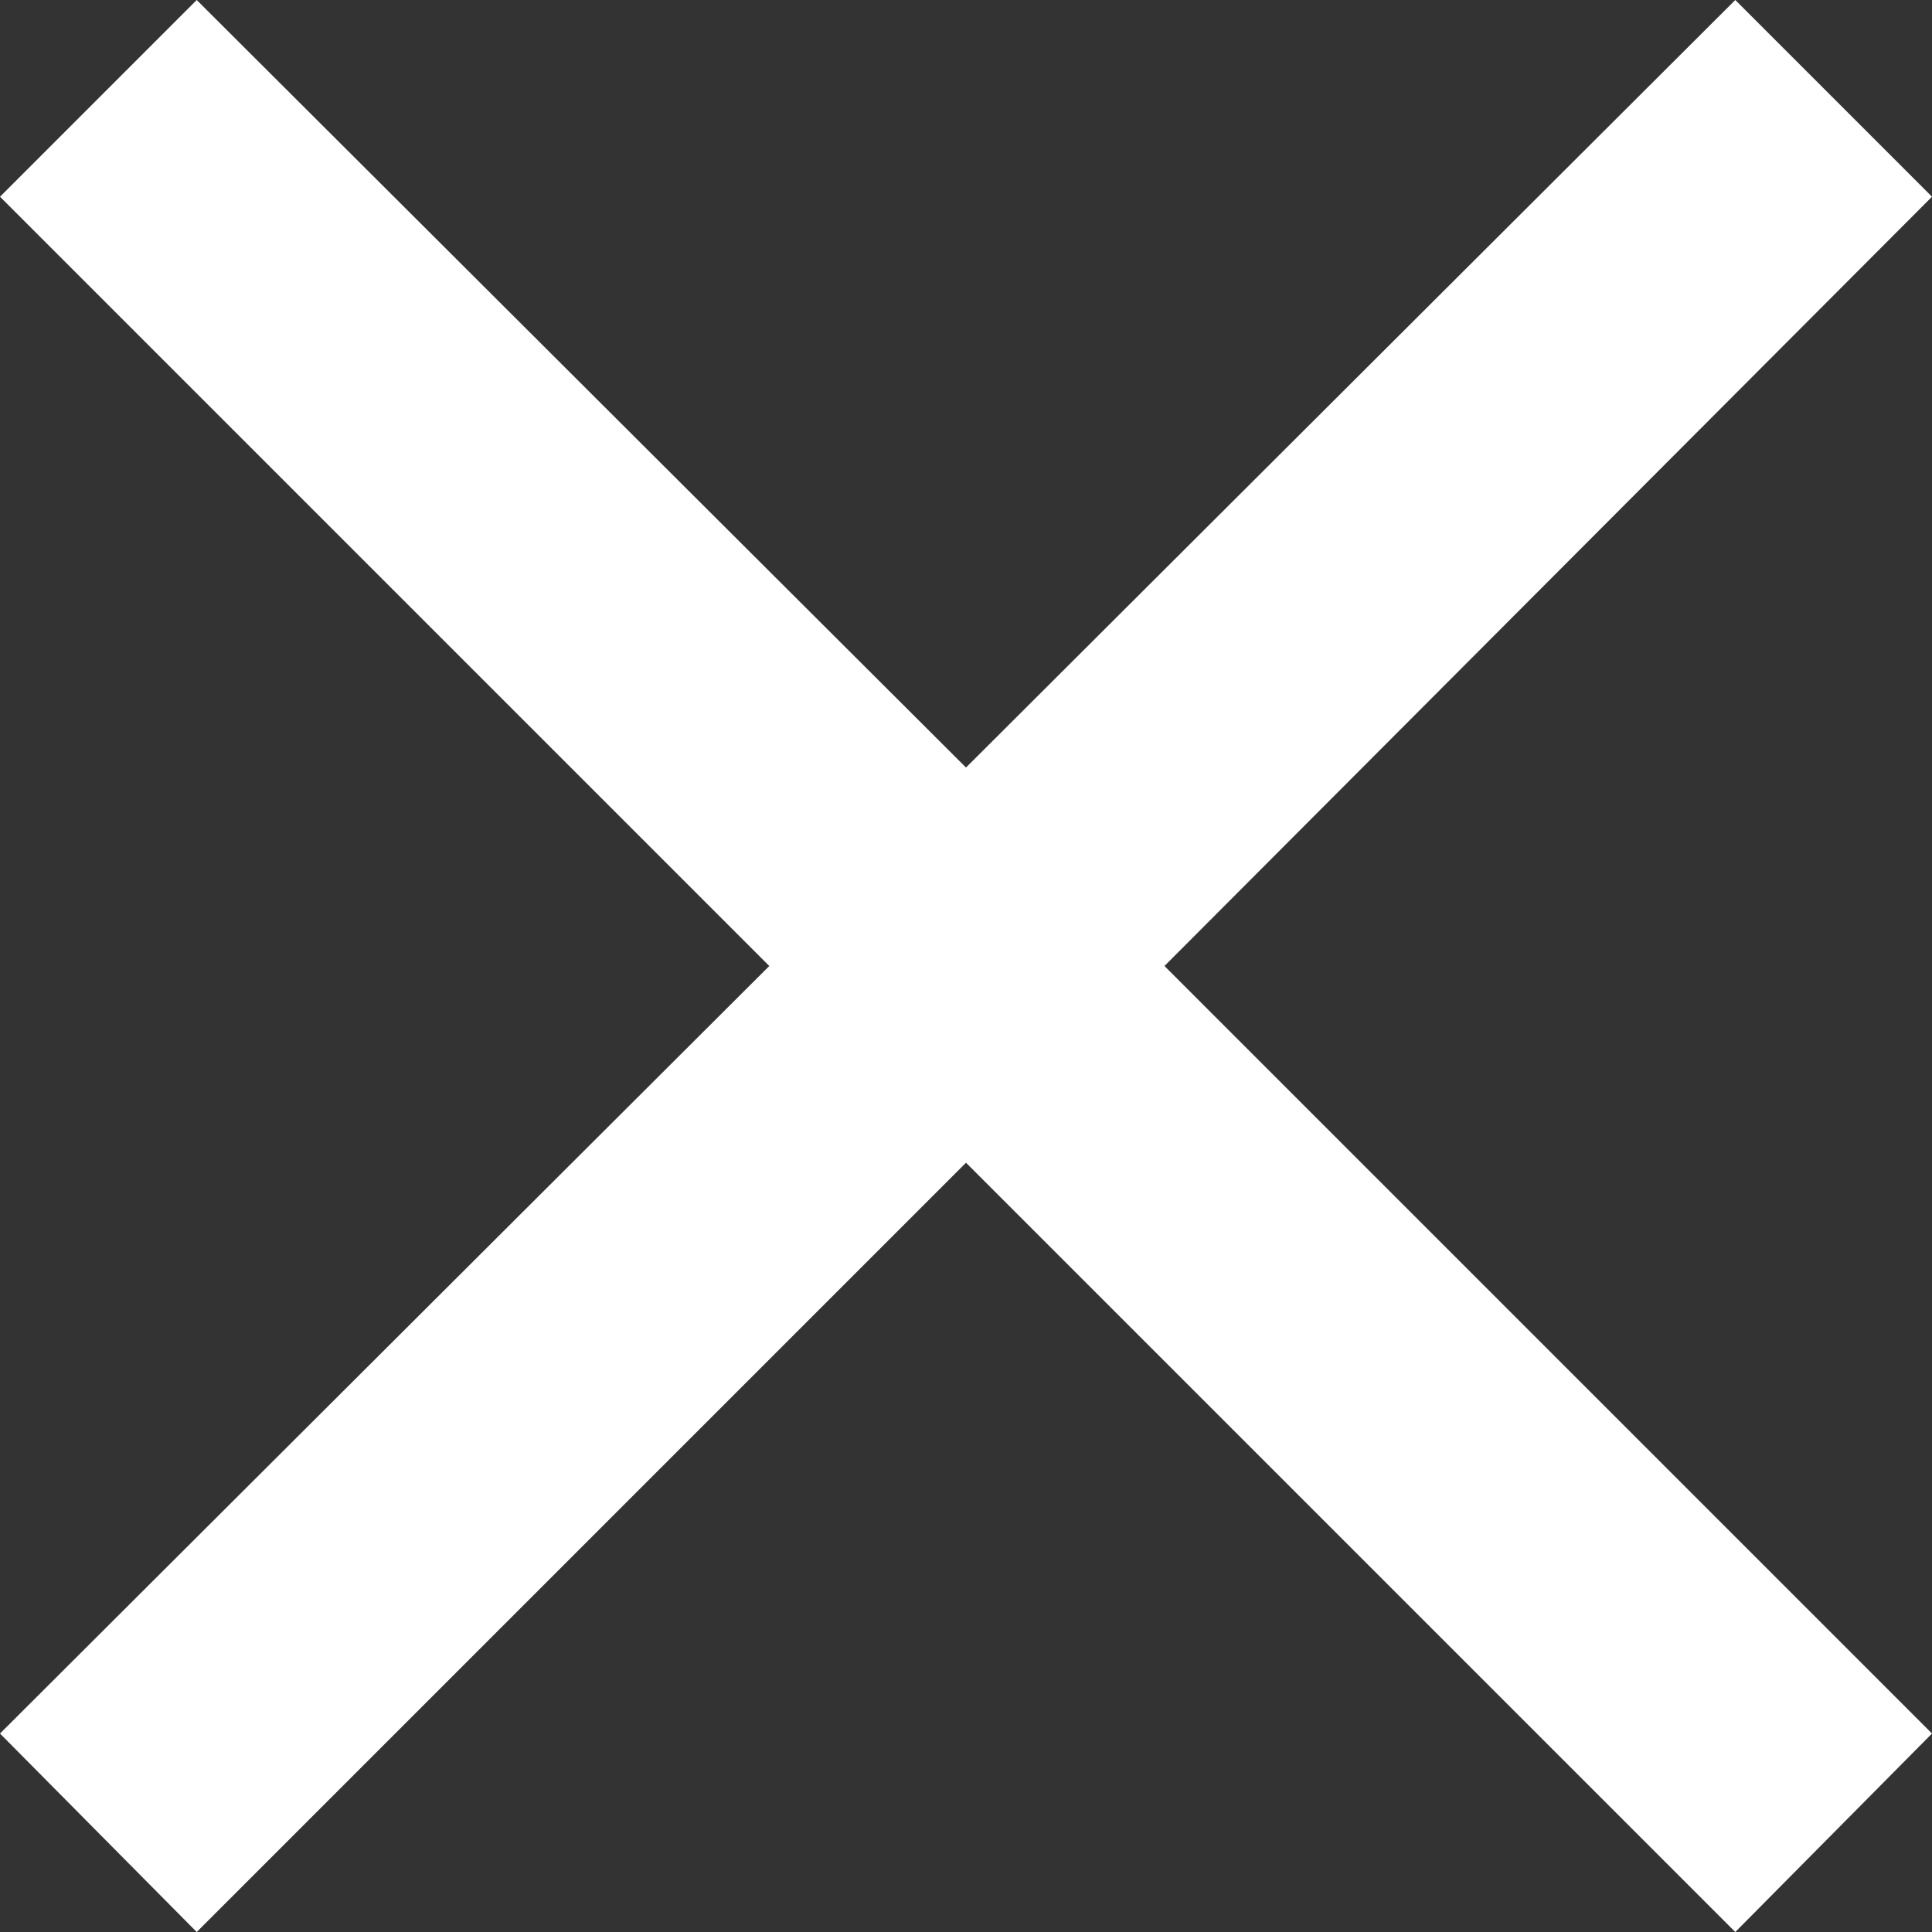 <?xml version="1.0" encoding="iso-8859-1"?>
<!-- Generator: Adobe Illustrator 16.0.0, SVG Export Plug-In . SVG Version: 6.00 Build 0)  -->
<!DOCTYPE svg PUBLIC "-//W3C//DTD SVG 1.1 Tiny//EN" "http://www.w3.org/Graphics/SVG/1.1/DTD/svg11-tiny.dtd">
<svg version="1.1" baseProfile="tiny" id="Layer_1" xmlns="http://www.w3.org/2000/svg"
	 x="0px" y="0px" width="11px" height="11px" viewBox="0 0 11 11" xml:space="preserve">
<rect x="0" y="0" width="11" height="11" fill="#333333" stroke="none"/>
<polygon fill-rule="evenodd" fill="#FFFFFF" points="11,9.87 6.63,5.5 11,1.12 9.88,0 5.5,4.37 1.12,0 0,1.12 4.38,5.5 0,9.87
	1.12,11 5.5,6.62 9.88,11 "/>
</svg>
